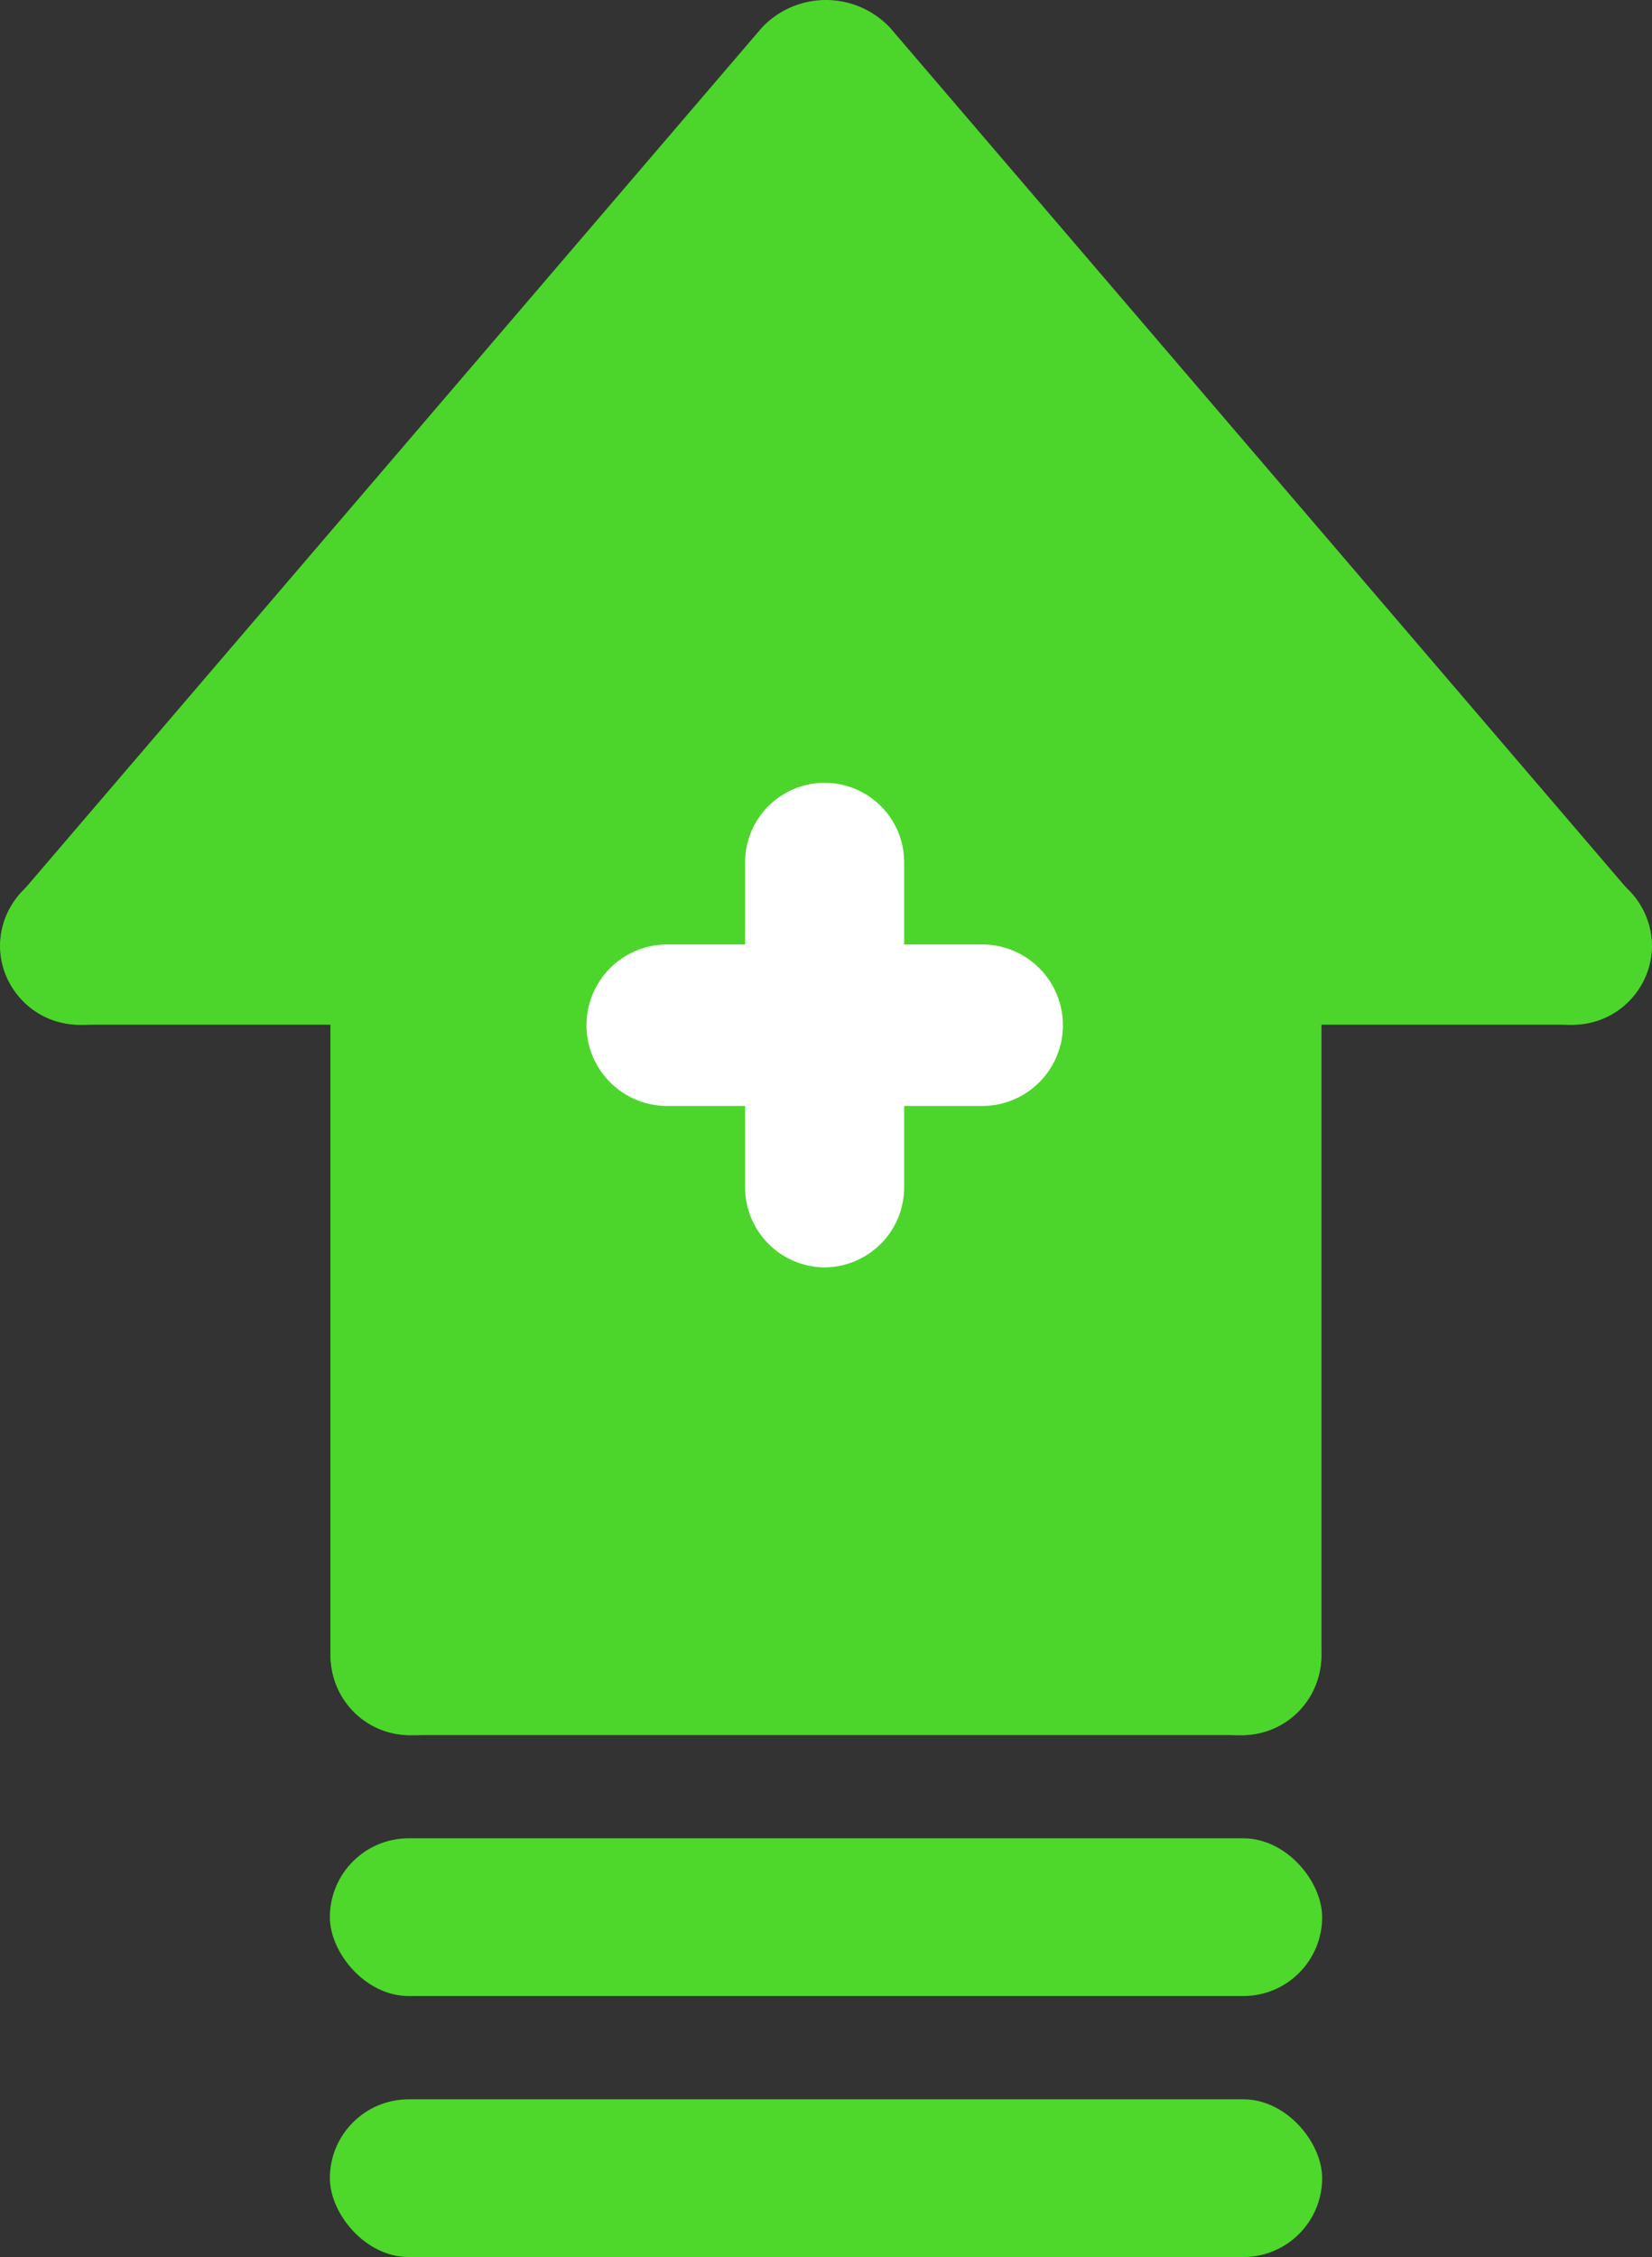 <svg id="level-up" xmlns="http://www.w3.org/2000/svg" width="58.564" height="80" viewBox="0 0 58.564 80">
  <rect x="0" y="0" width="58.564" height="80" fill="#333333" stroke="none"/>
  <path id="Caminho_1" data-name="Caminho 1" d="M43.327,33.532V58.457H15.14V33.532H3.865L29.234,3.041,54.6,33.532Z" fill="#4cd62b"/>
  <path id="Caminho_2" data-name="Caminho 2" d="M55.639,36.321a2.977,2.977,0,0,1-2.269-1.027L29.281,7.161,5.2,35.294a3.022,3.022,0,0,1-4.119.4A2.714,2.714,0,0,1,.66,31.756L27.012.976a3.123,3.123,0,0,1,4.535,0L57.9,31.756a2.711,2.711,0,0,1-.416,3.936A3,3,0,0,1,55.639,36.321Z" fill="#4cd62b"/>
  <path id="Caminho_3" data-name="Caminho 3" d="M14.642,61.5a2.862,2.862,0,0,1-2.928-2.8V33.524a2.931,2.931,0,0,1,5.855,0V58.7A2.862,2.862,0,0,1,14.642,61.5Z" fill="#4cd62b"/>
  <path id="Caminho_4" data-name="Caminho 4" d="M43.919,61.5H14.642a2.8,2.8,0,1,1,0-5.595H43.919a2.8,2.8,0,1,1,0,5.595Z" fill="#4cd62b"/>
  <path id="Caminho_5" data-name="Caminho 5" d="M43.92,61.5a2.862,2.862,0,0,1-2.928-2.8V33.524a2.931,2.931,0,0,1,5.855,0V58.7A2.862,2.862,0,0,1,43.92,61.5Z" fill="#4cd62b"/>
  <path id="Caminho_6" data-name="Caminho 6" d="M14.643,36.321H2.929a2.8,2.8,0,1,1,0-5.595H14.643a2.8,2.8,0,1,1,0,5.595Z" fill="#4cd62b"/>
  <path id="Caminho_7" data-name="Caminho 7" d="M55.637,36.321H43.92a2.8,2.8,0,1,1,0-5.595H55.637a2.8,2.8,0,1,1,0,5.595Z" fill="#4cd62b"/>
  <path id="Caminho_8" data-name="Caminho 8" d="M34.872,39.2H23.6a2.862,2.862,0,0,1,0-5.723H34.872a2.862,2.862,0,0,1,0,5.723Z" fill="#fff"/>
  <path id="Caminho_9" data-name="Caminho 9" d="M29.234,44.922a2.838,2.838,0,0,1-2.819-2.862V30.619a2.819,2.819,0,1,1,5.637,0V42.061A2.838,2.838,0,0,1,29.234,44.922Z" fill="#fff"/>
  <rect id="Retângulo_1" data-name="Retângulo 1" width="35.177" height="5.591" rx="2.795" transform="translate(11.694 65.158)" fill="#4dd82b"/>
  <rect id="Retângulo_2" data-name="Retângulo 2" width="35.177" height="5.591" rx="2.795" transform="translate(11.694 74.409)" fill="#4dd82b"/>
</svg>
